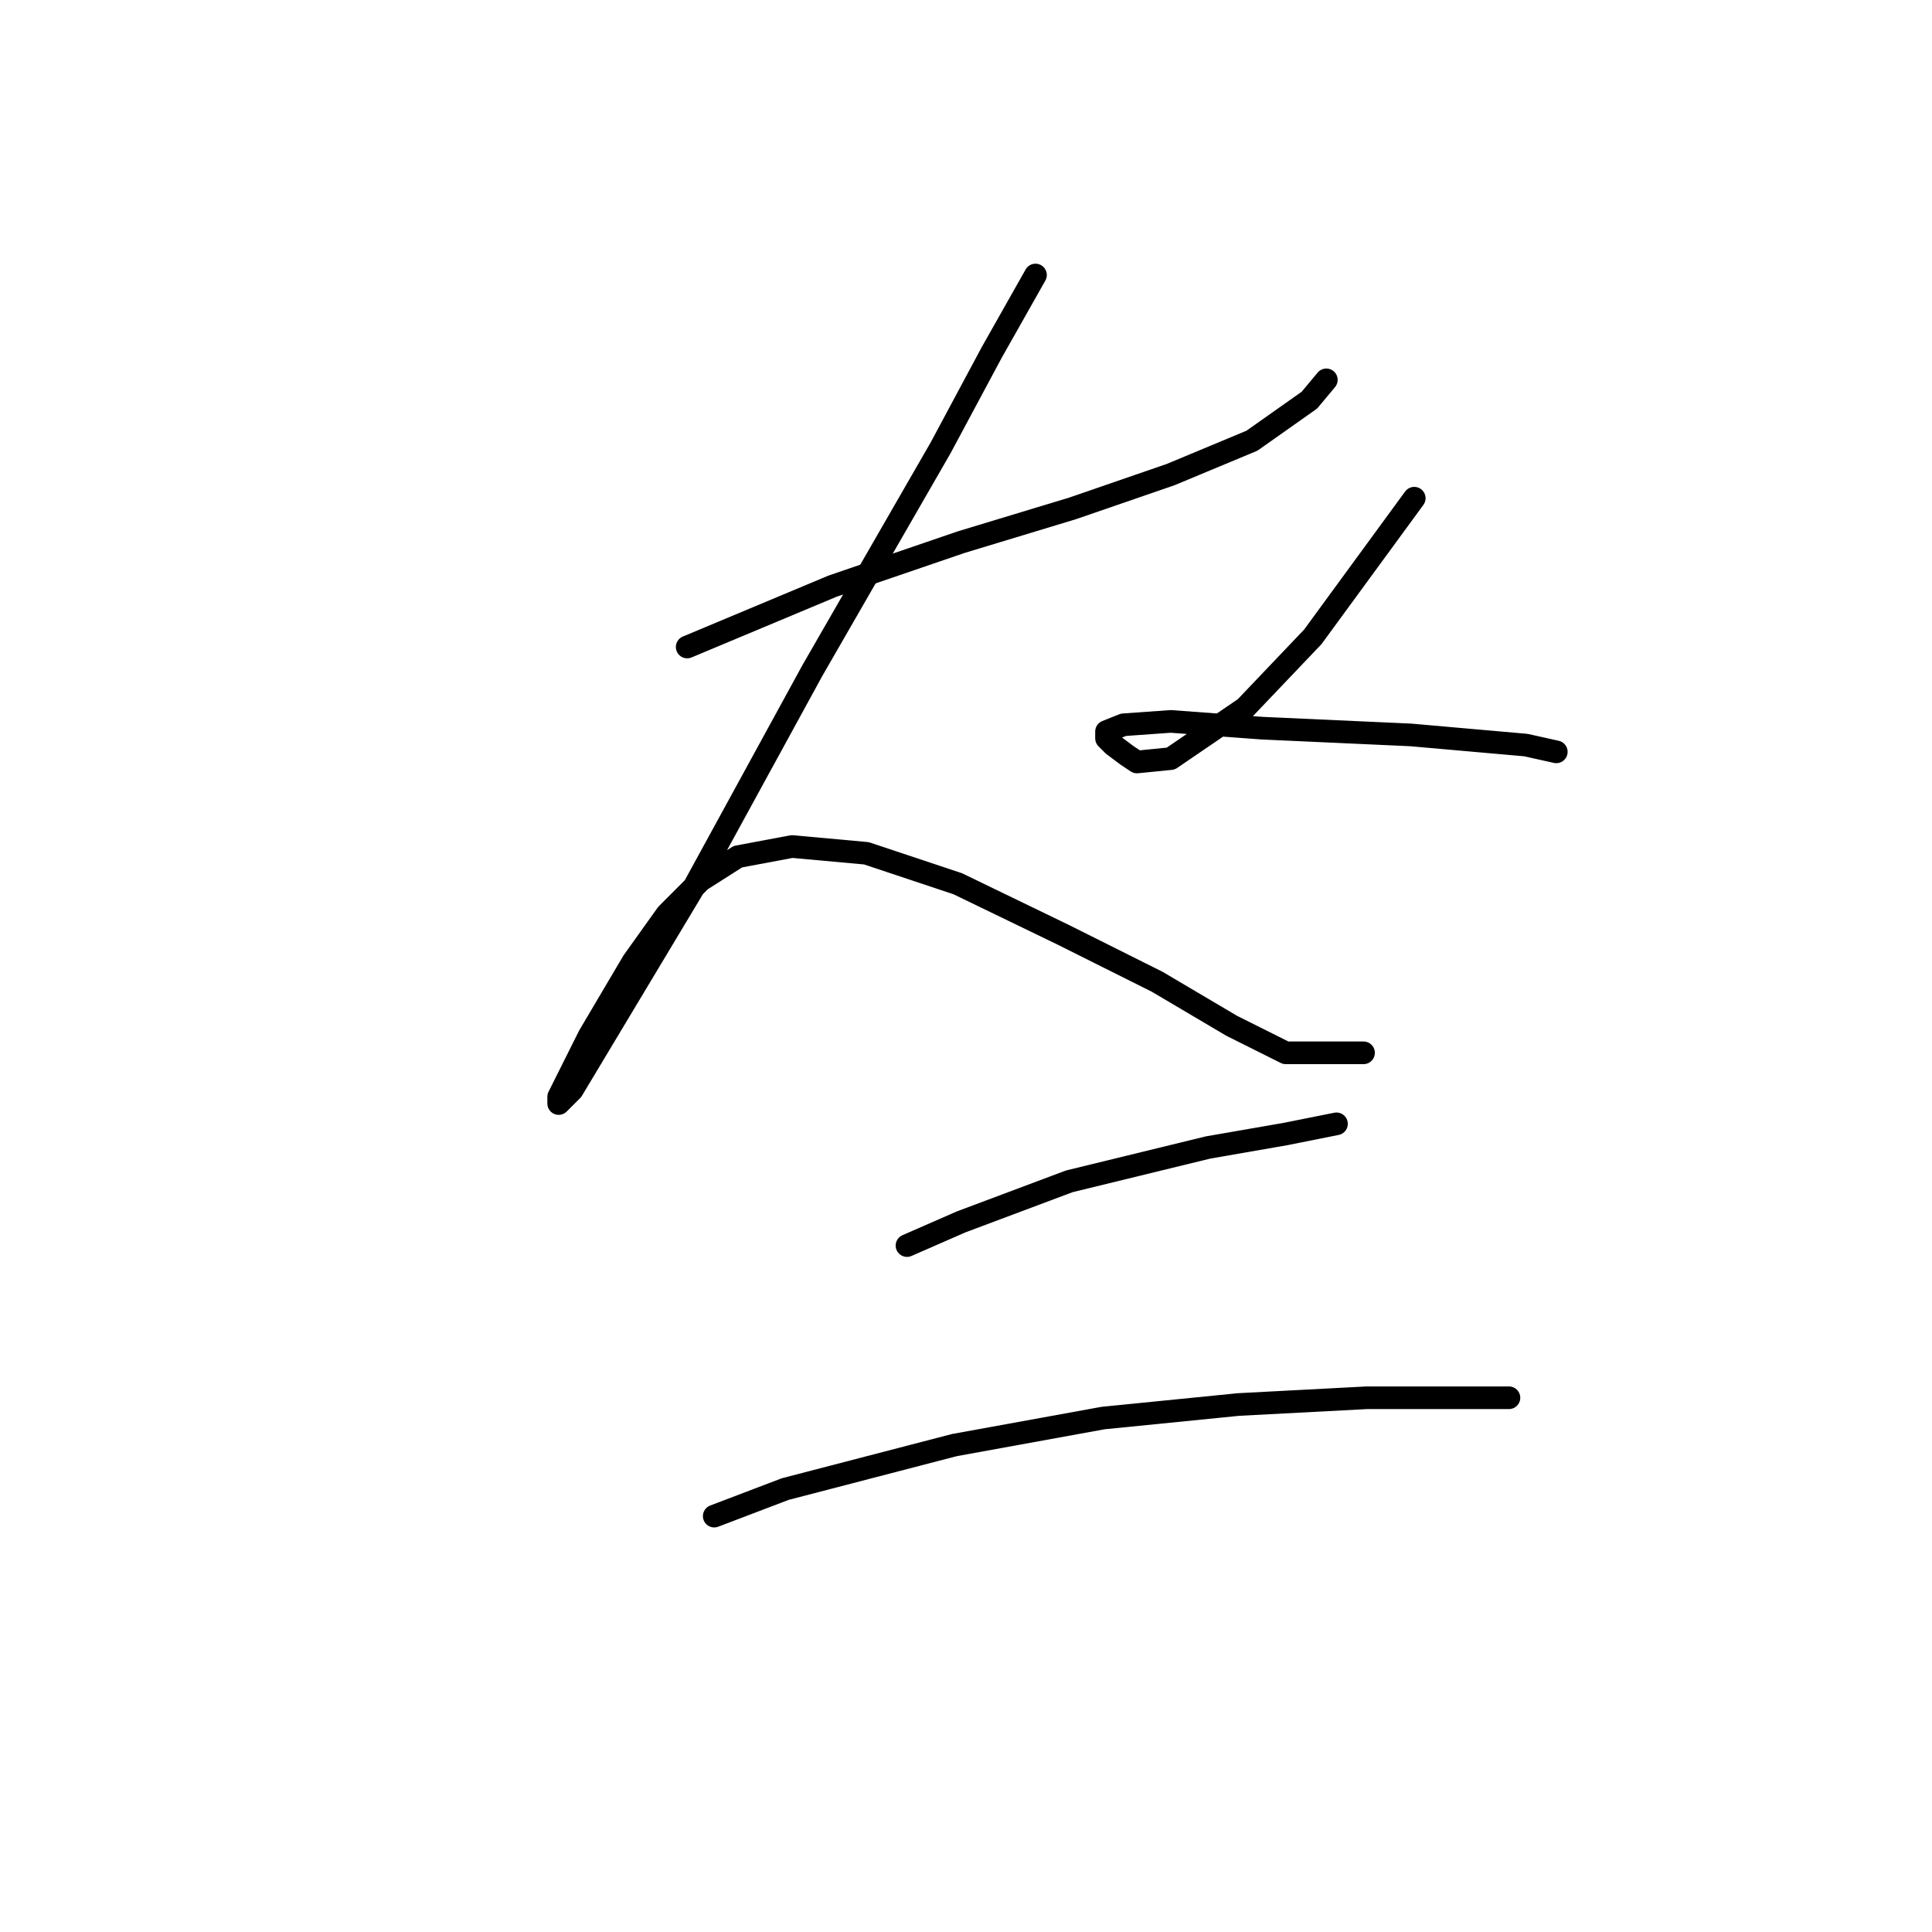 <?xml version="1.0" standalone="no"?>
    <svg width="256" height="256" xmlns="http://www.w3.org/2000/svg" version="1.1">
    <polyline stroke="black" stroke-width="3" stroke-linecap="round" fill="transparent" stroke-linejoin="round" points="91.055 85.731 110.323 77.666 127.351 71.84 142.138 67.359 155.133 62.878 165.888 58.397 173.505 53.02 175.746 50.332 175.746 50.332 " />
        <polyline stroke="black" stroke-width="3" stroke-linecap="round" fill="transparent" stroke-linejoin="round" points="137.209 36.44 131.384 46.747 124.662 59.294 107.634 88.868 91.951 117.547 81.196 135.471 75.819 144.433 74.027 146.225 74.027 145.329 78.06 137.263 83.885 127.405 88.366 121.131 92.847 116.65 97.776 113.514 104.946 112.169 114.804 113.066 126.903 117.099 140.794 123.82 153.341 130.093 163.199 135.919 170.369 139.504 180.675 139.504 180.675 139.504 " />
        <polyline stroke="black" stroke-width="3" stroke-linecap="round" fill="transparent" stroke-linejoin="round" points="187.396 66.015 173.953 84.387 164.991 93.797 155.133 100.519 150.652 100.967 149.308 100.071 147.515 98.726 146.619 97.83 146.619 96.934 148.86 96.038 155.133 95.59 167.232 96.486 186.948 97.382 202.184 98.726 206.217 99.623 206.217 99.623 " />
        <polyline stroke="black" stroke-width="3" stroke-linecap="round" fill="transparent" stroke-linejoin="round" points="120.181 165.045 127.351 161.909 141.69 156.531 160.062 152.05 170.369 150.258 177.09 148.914 177.09 148.914 " />
        <polyline stroke="black" stroke-width="3" stroke-linecap="round" fill="transparent" stroke-linejoin="round" points="94.639 200.893 104.05 197.309 126.455 191.483 146.171 187.898 164.095 186.106 181.123 185.21 199.943 185.21 199.943 185.21 " />
        </svg>